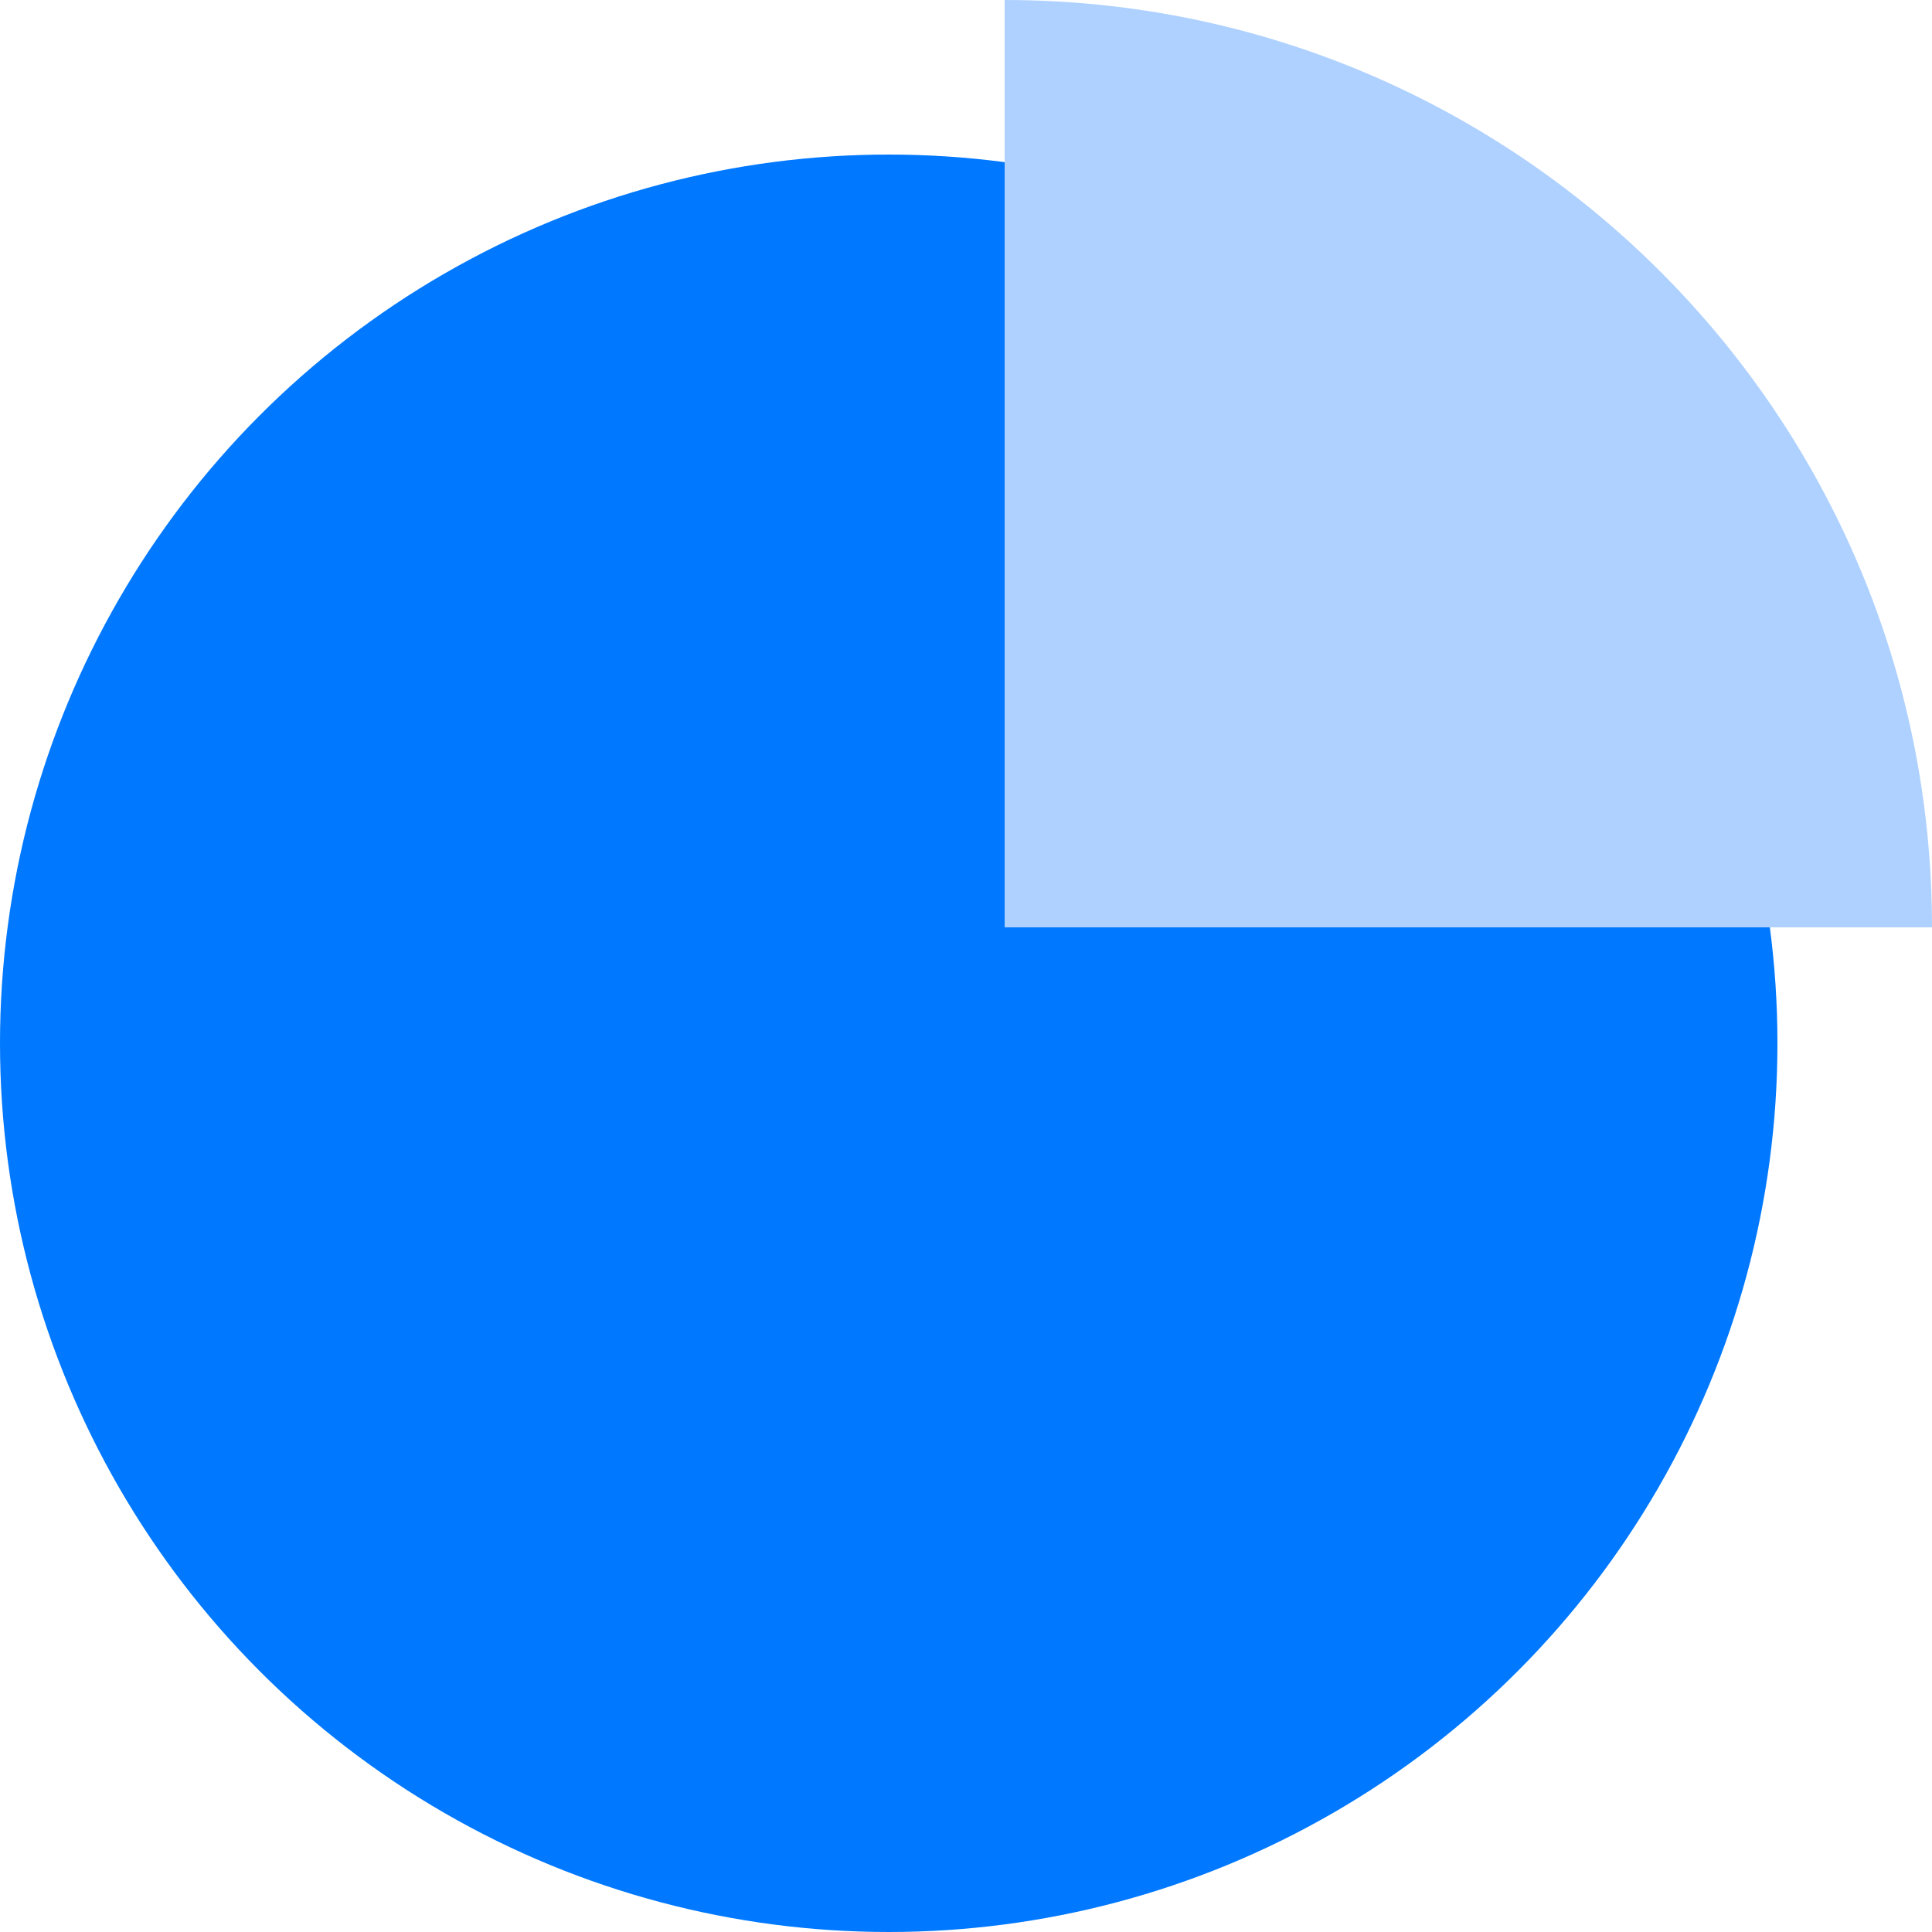 <svg width="50px" height="50px" viewBox="0 0 50 50" version="1.1" xmlns="http://www.w3.org/2000/svg" xmlns:xlink="http://www.w3.org/1999/xlink">
                                            <g id="Design" stroke="none" stroke-width="1" fill="none" fill-rule="evenodd">
                                                <g id="Home_01" transform="translate(-1062, -2096)" fill-rule="nonzero">
                                                    <g id="Solutions" transform="translate(96, 1473)">
                                                        <g id="AI-Solutions" transform="translate(0, 237)">
                                                            <g id="Feature_8" transform="translate(966, 386)">
                                                                <circle id="Oval" fill="#0078FF" cx="23" cy="27" r="23"></circle>
                                                                <path d="M26,0 C39.255,1.77635684e-15 50,10.745 50,24 L26,24 L26,0 Z" id="Shape" fill="#AED1FF"></path>
                                                            </g>
                                                        </g>
                                                    </g>
                                                </g>
                                            </g>
                                        </svg>